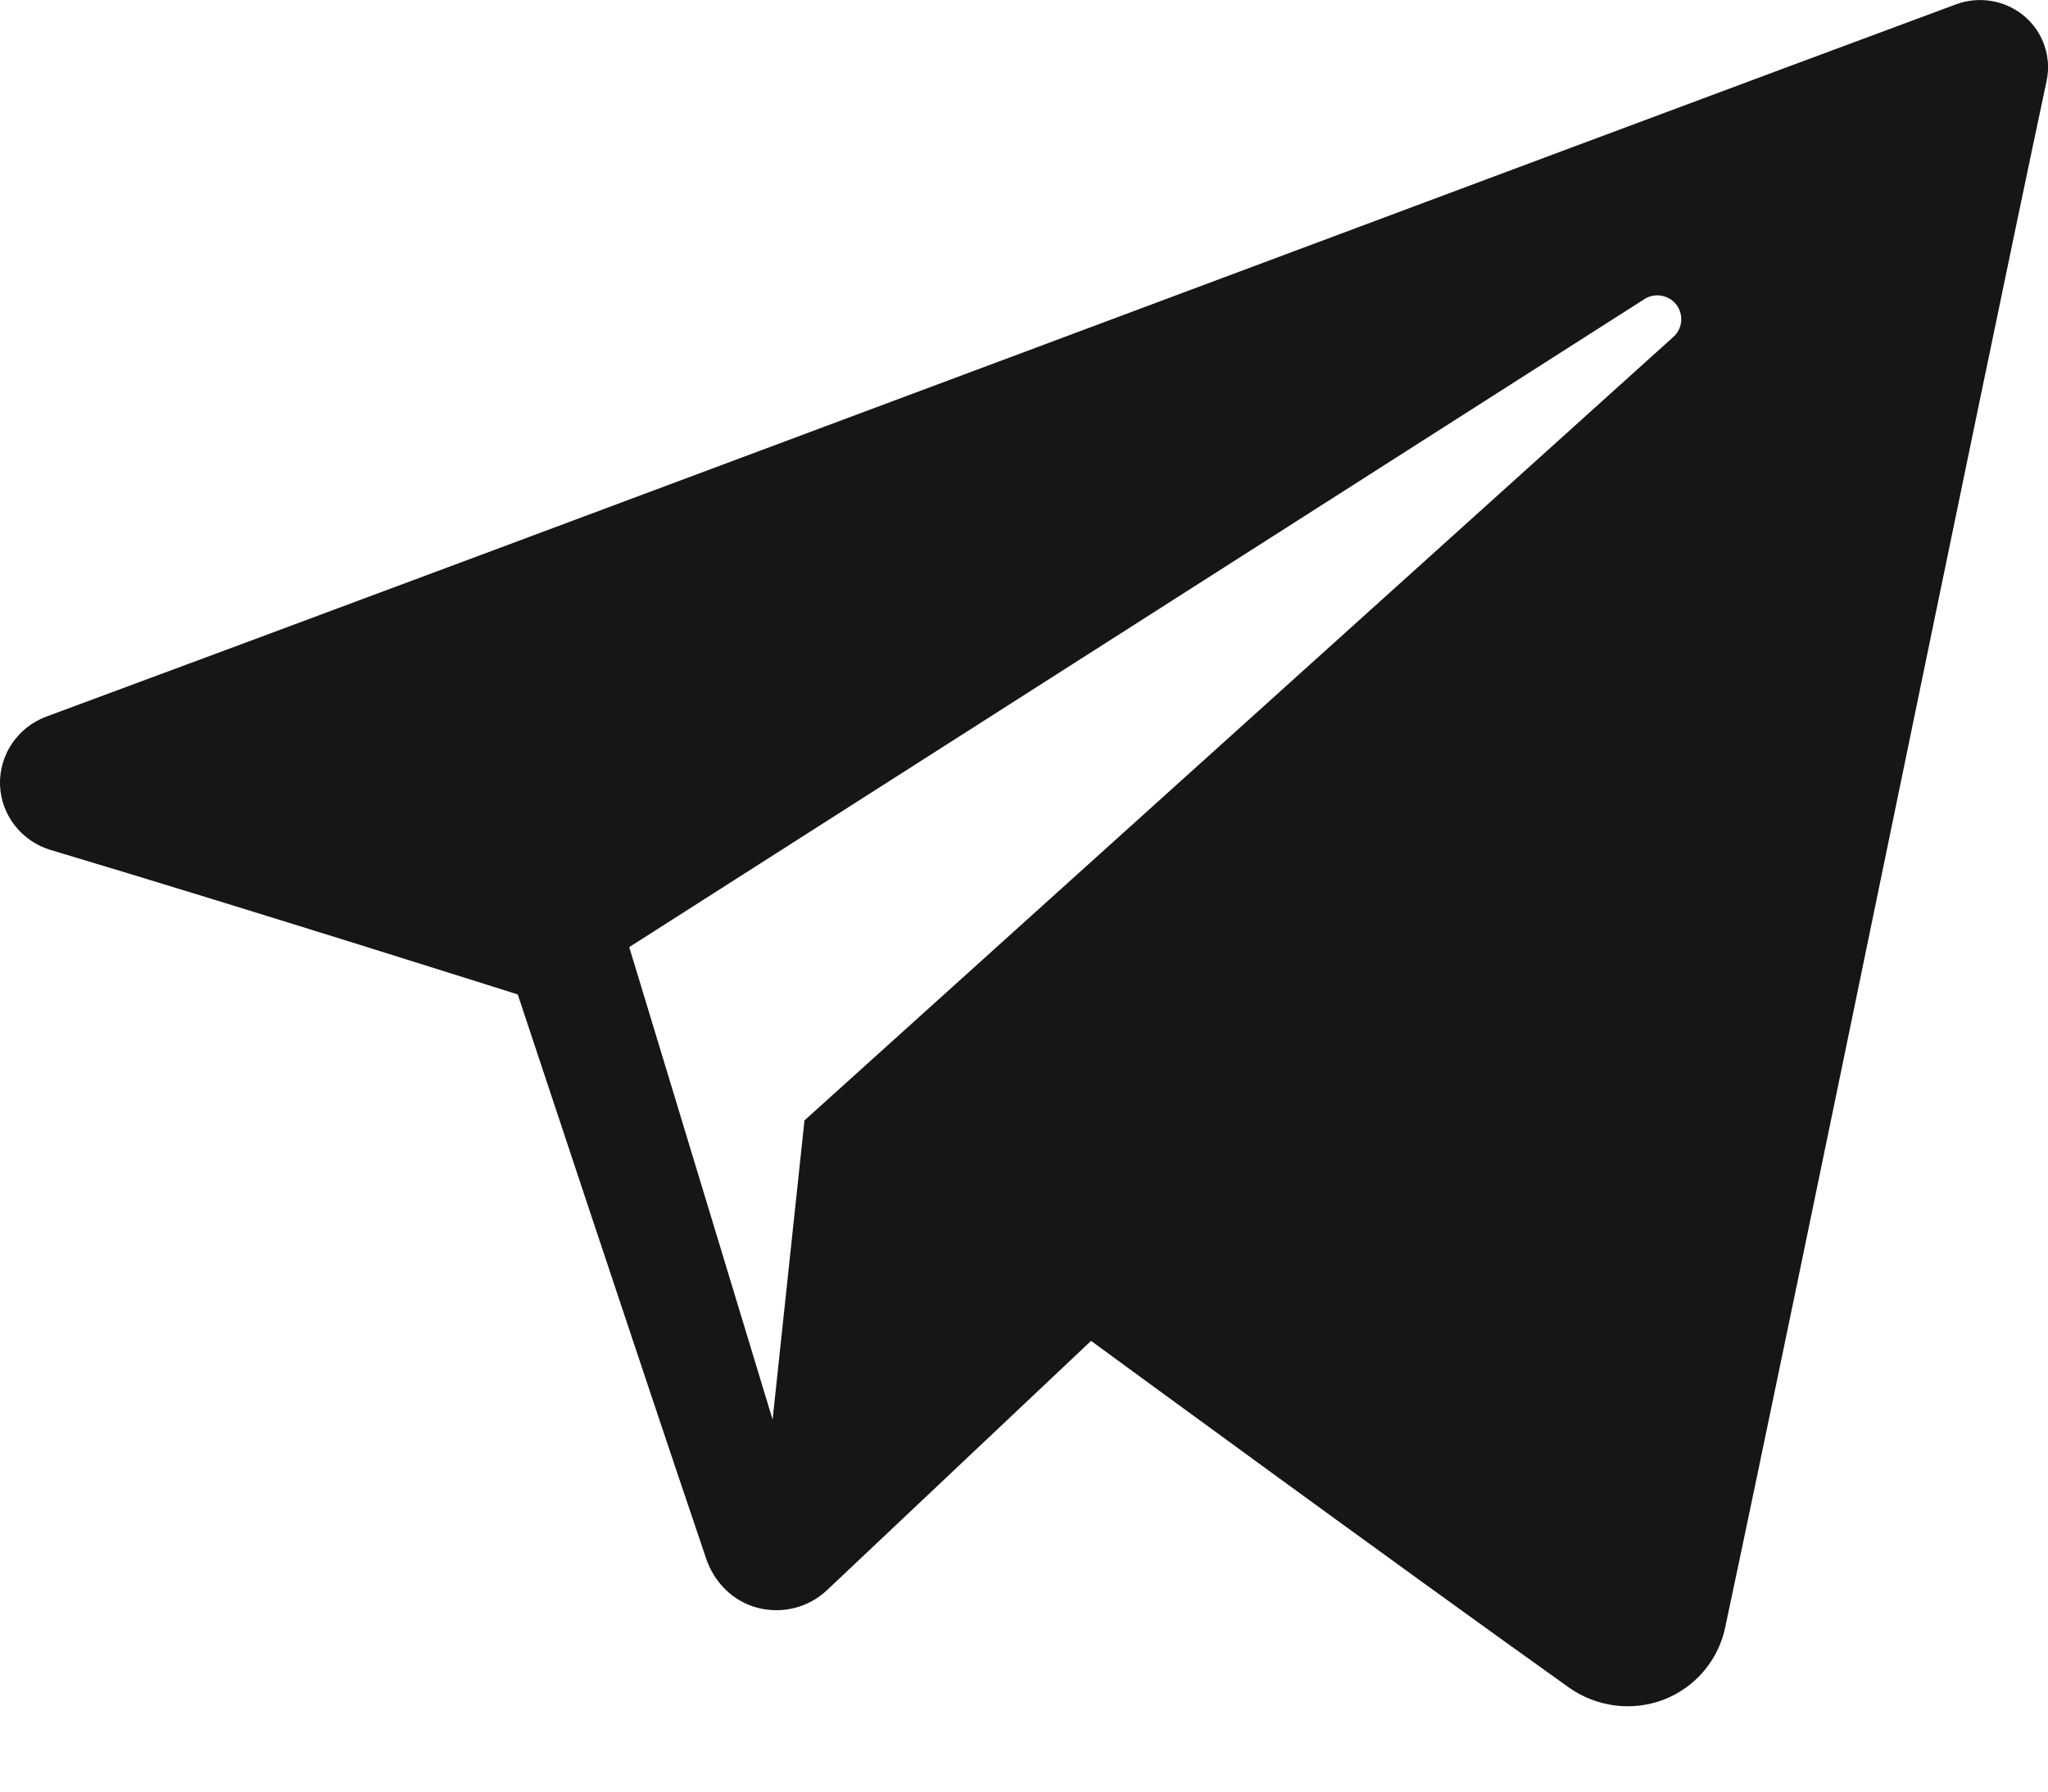<svg width="16" height="14" viewBox="0 0 16 14" fill="none" xmlns="http://www.w3.org/2000/svg">
    <path fill-rule="evenodd" clip-rule="evenodd"
          d="M12.256 13.186C12.471 13.338 12.747 13.376 12.994 13.283C13.24 13.189 13.422 12.978 13.477 12.722C14.056 10 15.462 3.108 15.989 0.633C16.029 0.445 15.962 0.251 15.816 0.127C15.668 0.002 15.465 -0.033 15.284 0.033C12.489 1.068 3.88 4.298 0.361 5.6C0.139 5.683 -0.007 5.897 0 6.133C0.008 6.369 0.167 6.573 0.396 6.642C1.974 7.114 4.045 7.771 4.045 7.771C4.045 7.771 5.013 10.694 5.517 12.18C5.581 12.367 5.727 12.514 5.919 12.564C6.112 12.614 6.317 12.562 6.461 12.426C7.271 11.661 8.524 10.478 8.524 10.478C8.524 10.478 10.905 12.223 12.256 13.186ZM4.916 7.401L6.036 11.093L6.285 8.755C6.285 8.755 10.608 4.854 13.074 2.632C13.146 2.567 13.155 2.457 13.096 2.38C13.037 2.304 12.927 2.285 12.846 2.338C9.989 4.162 4.916 7.401 4.916 7.401Z"
          fill="#151717"/>
</svg>